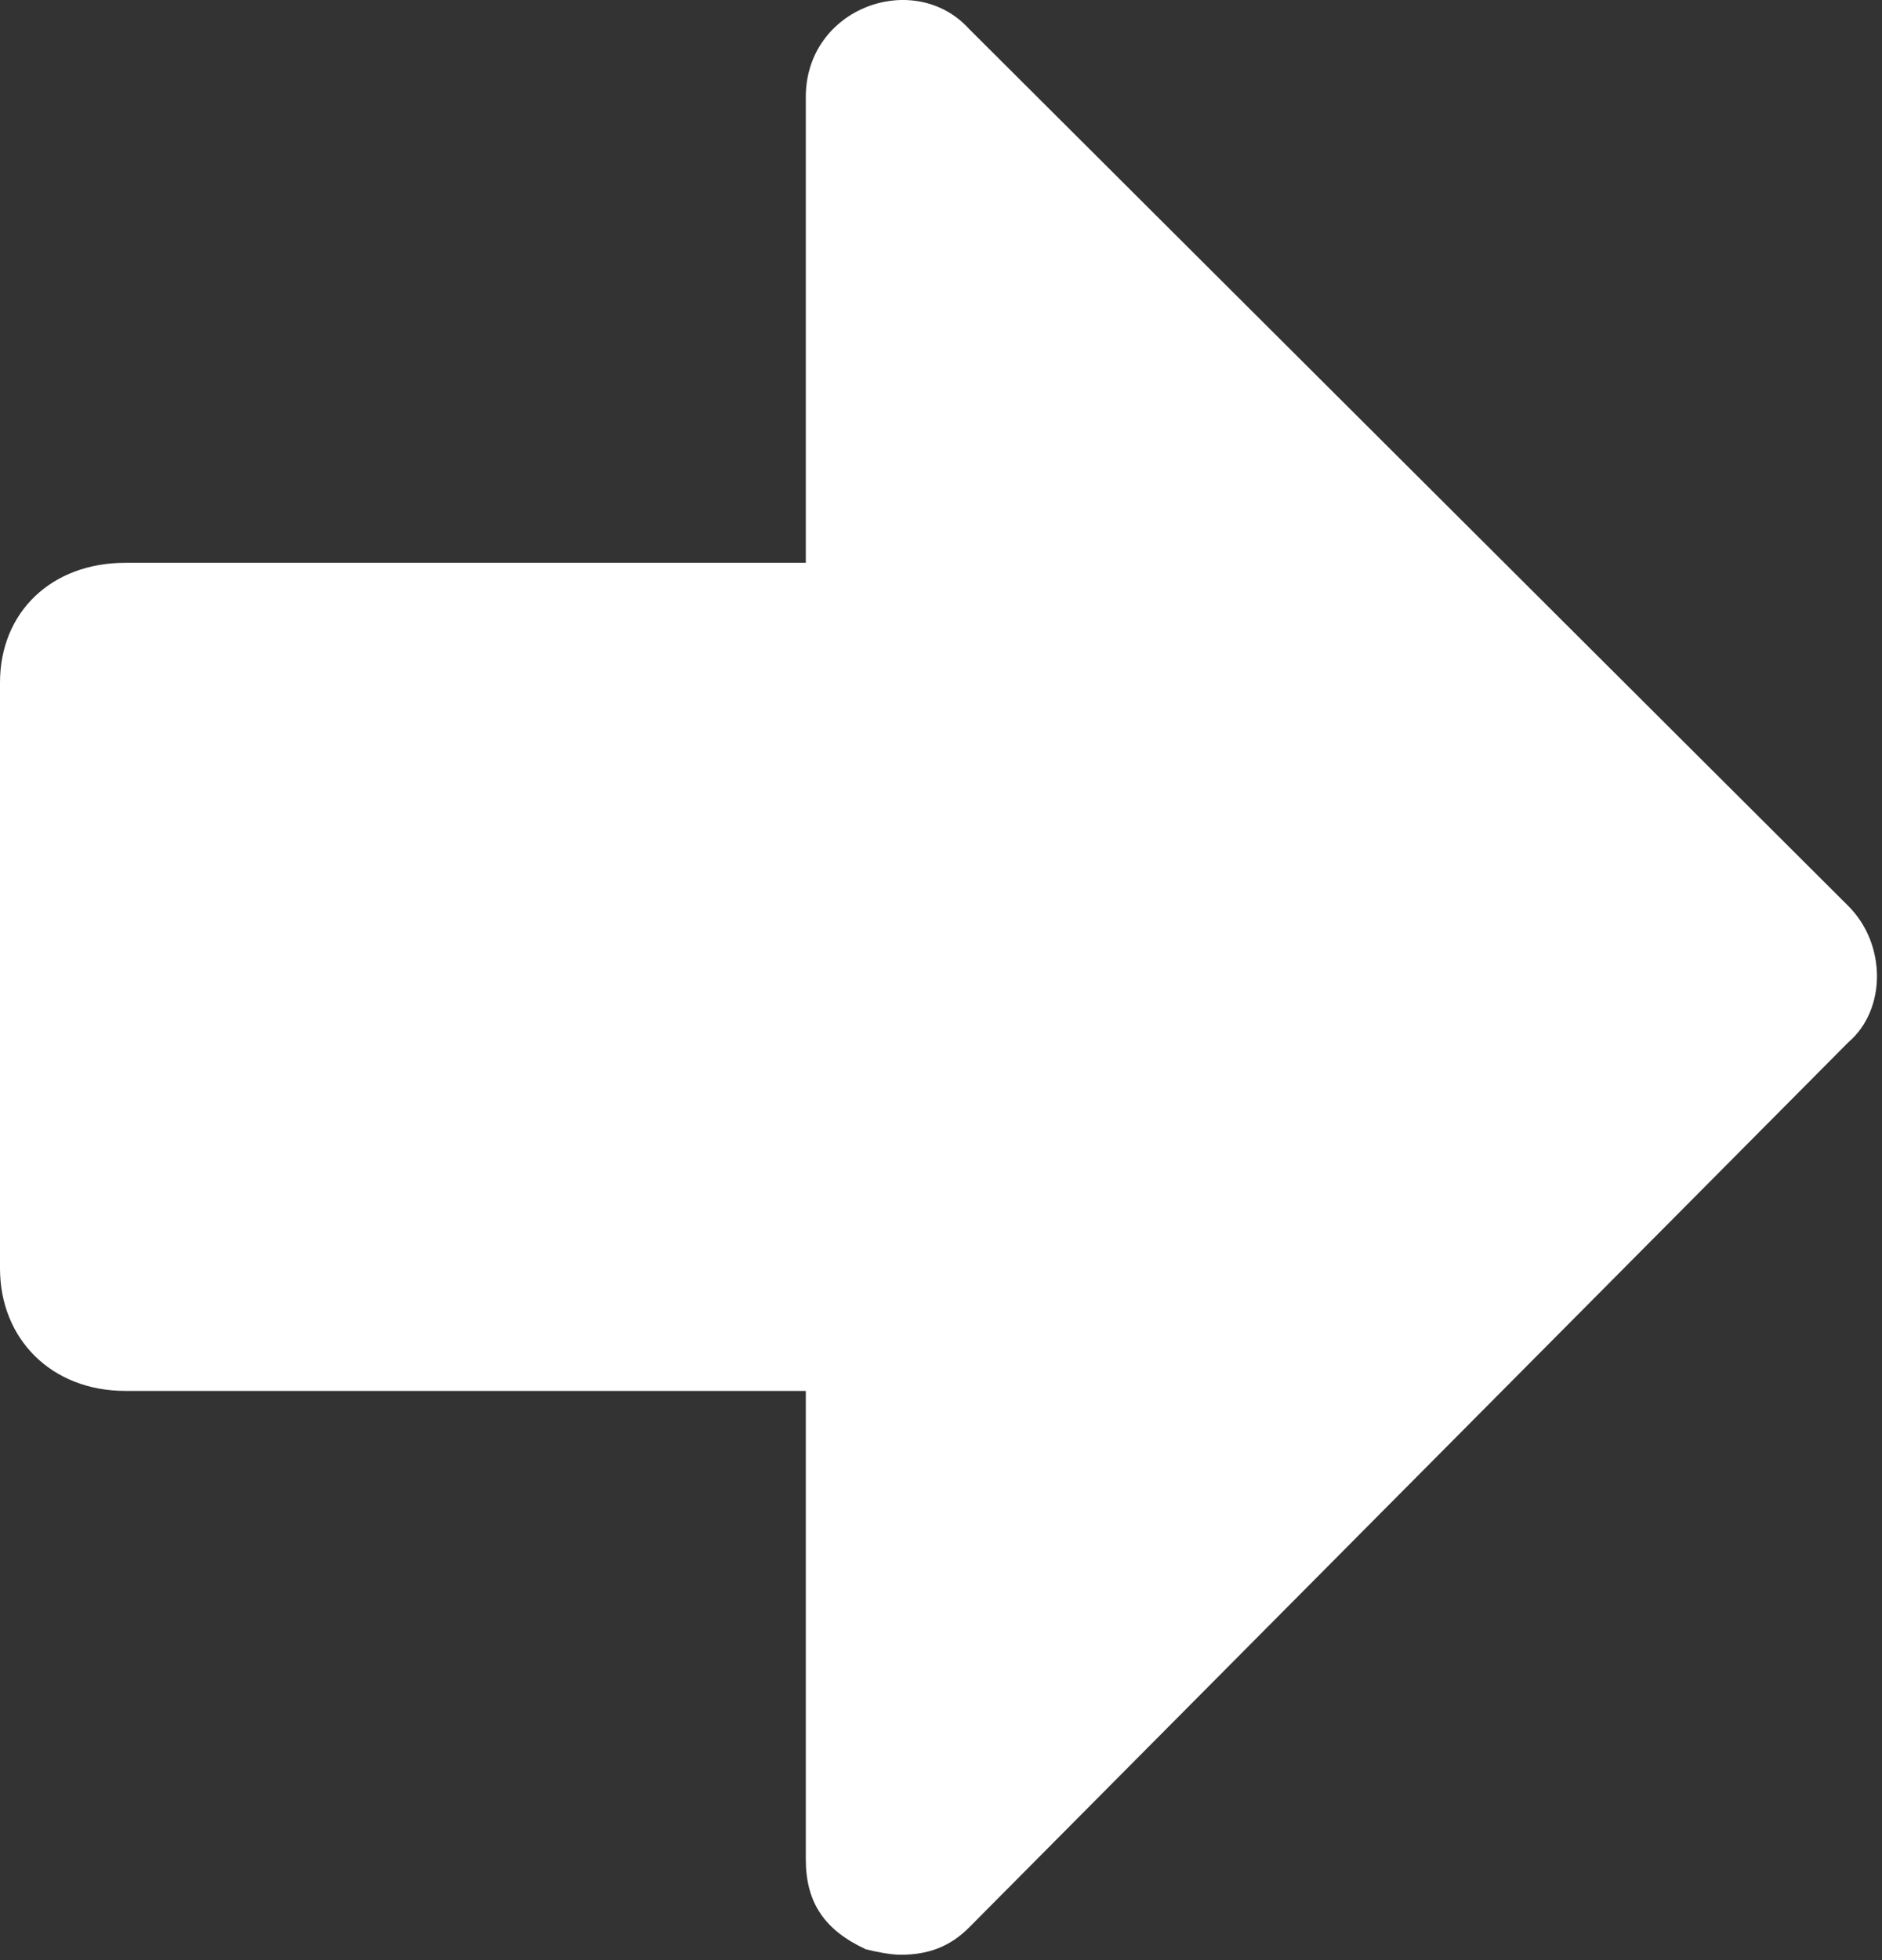 <svg width="343" height="357" viewBox="0 0 343 357" fill="none" xmlns="http://www.w3.org/2000/svg">
<rect x="0" y="0" width="343" height="357" fill="#333333" stroke="none"/>
<path d="M0 124.356V231.02C0 243.926 9.43 253.34 22.828 253.34H146.86V338.668C146.86 346.605 150.336 351.574 157.782 355.035C159.766 355.527 162.243 356.035 164.227 356.035C169.196 356.035 173.165 354.543 176.625 351.066L336.868 189.84C343.821 183.887 343.821 171.981 336.868 165.027L176.625 5.277C166.703 -5.645 146.86 1.308 146.86 17.675V102.511H22.828C9.43 102.511 0 111.449 0 124.34L0 124.356Z" fill="white"/>
</svg>
